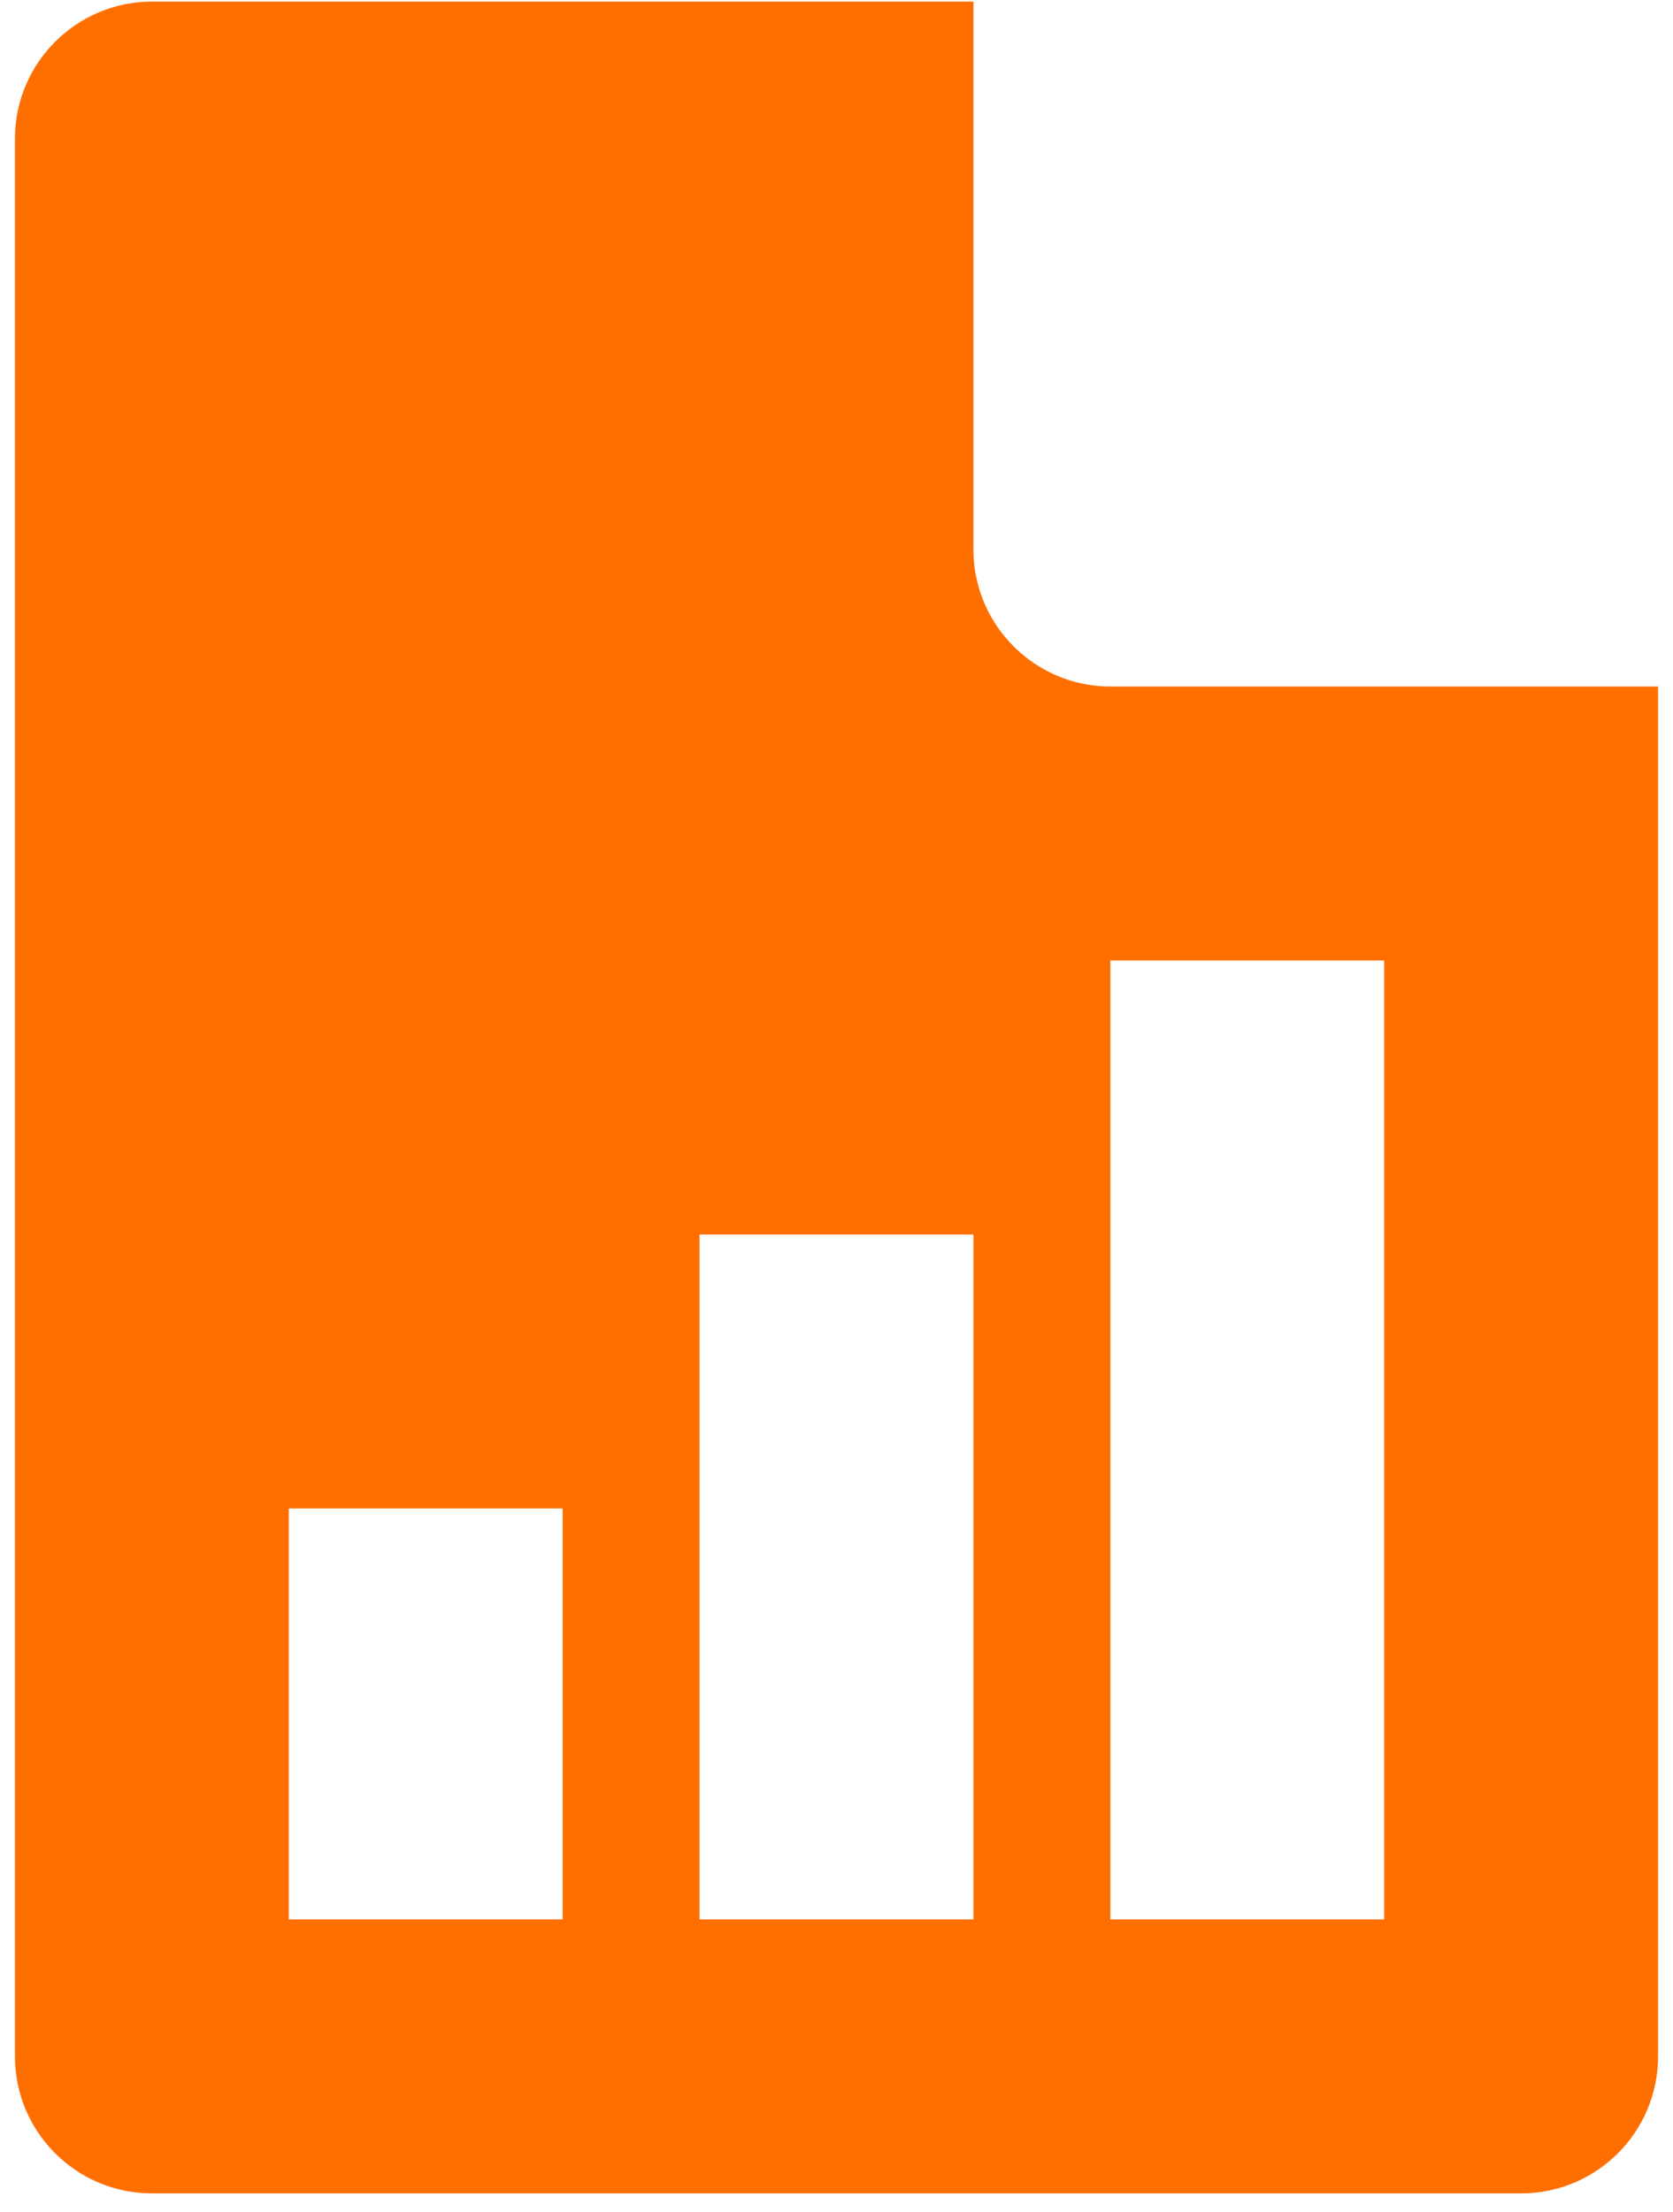 <svg width="56" height="74" viewBox="0 0 56 74" fill="none" xmlns="http://www.w3.org/2000/svg">
<path d="M37.167 22.97C34.641 22.97 32.583 20.913 32.583 18.387V0.054H5.083C2.558 0.054 0.5 2.112 0.5 4.637V68.804C0.5 71.334 2.558 73.387 5.083 73.387H50.917C53.447 73.387 55.5 71.334 55.5 68.804V22.97H37.167ZM18.833 64.22H9.667V50.47H18.833V64.22ZM32.583 64.22H23.417V41.304H32.583V64.22ZM46.333 64.22H37.167V32.137H46.333V64.22Z" fill="#FF6F00"/>
</svg>
